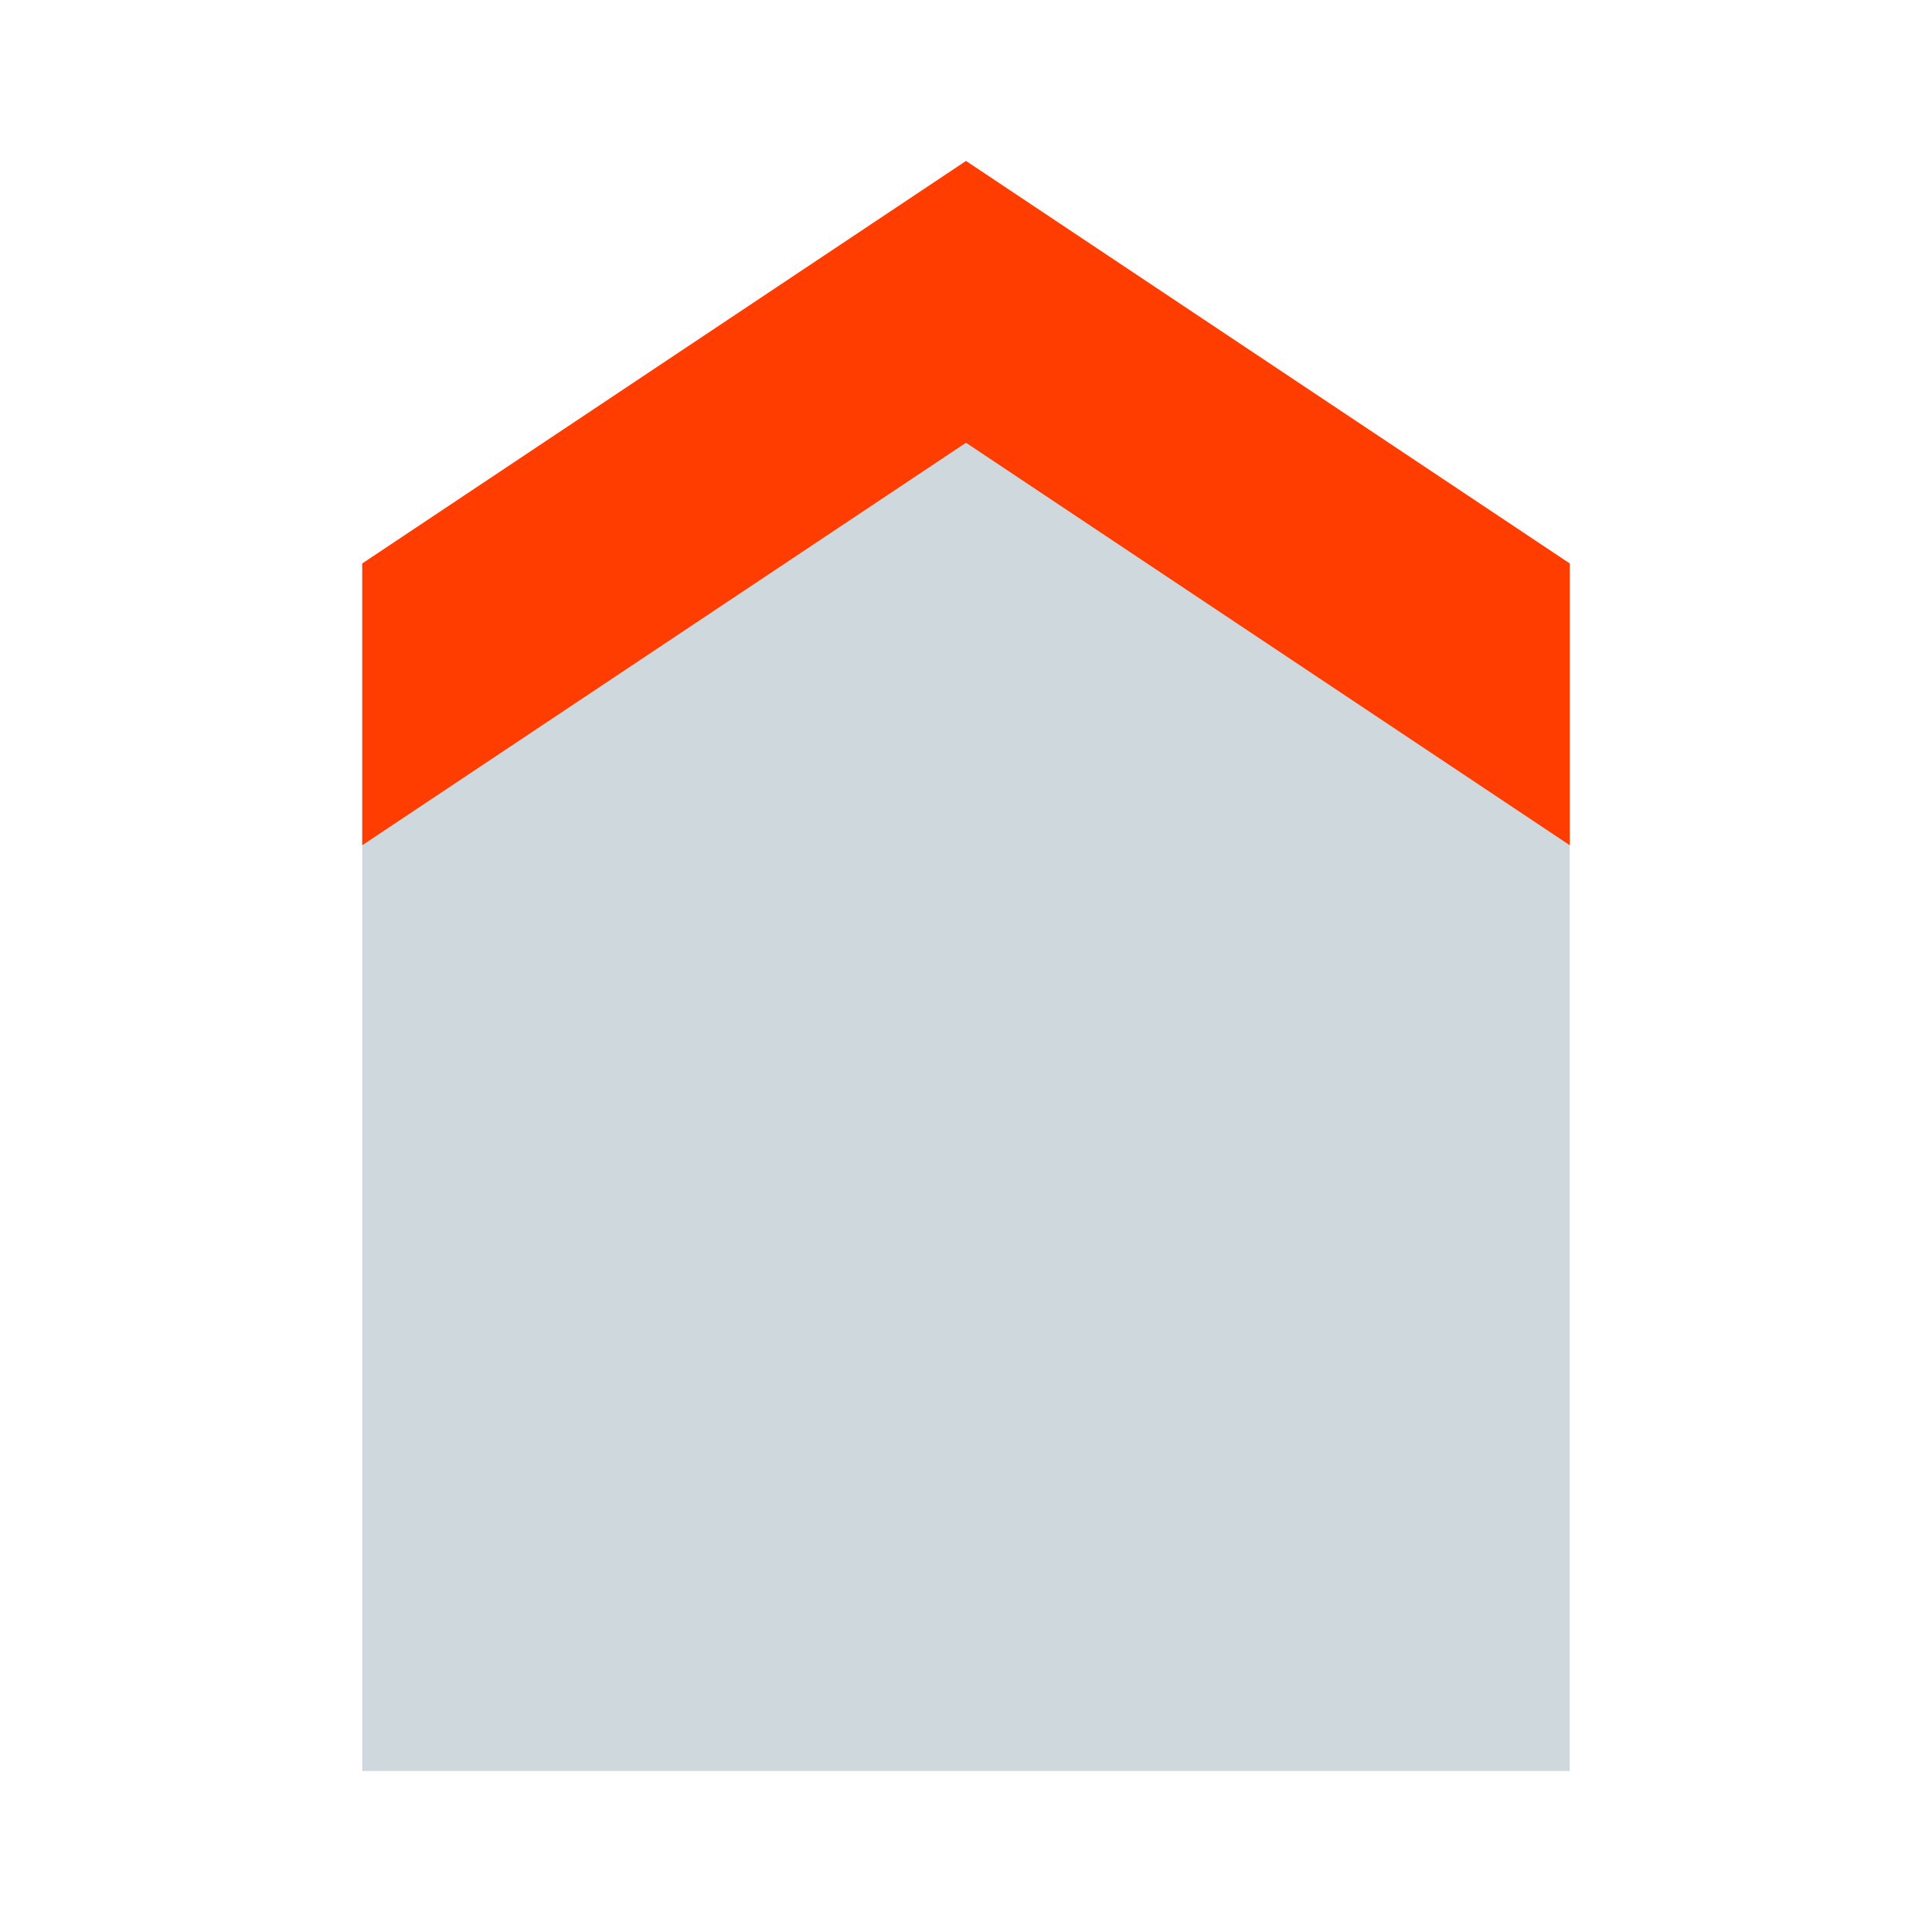 <svg viewBox="0 0 1024 1024"><!-- house with a red roof --><path d="M192 938.667V298.667L512 85.333l320 213.333v640z" fill="#CFD8DC" /><path d="M192 448v-149.333L512 85.333l320 213.333v149.333L512 234.667z" fill="#FF3D00" /></svg>